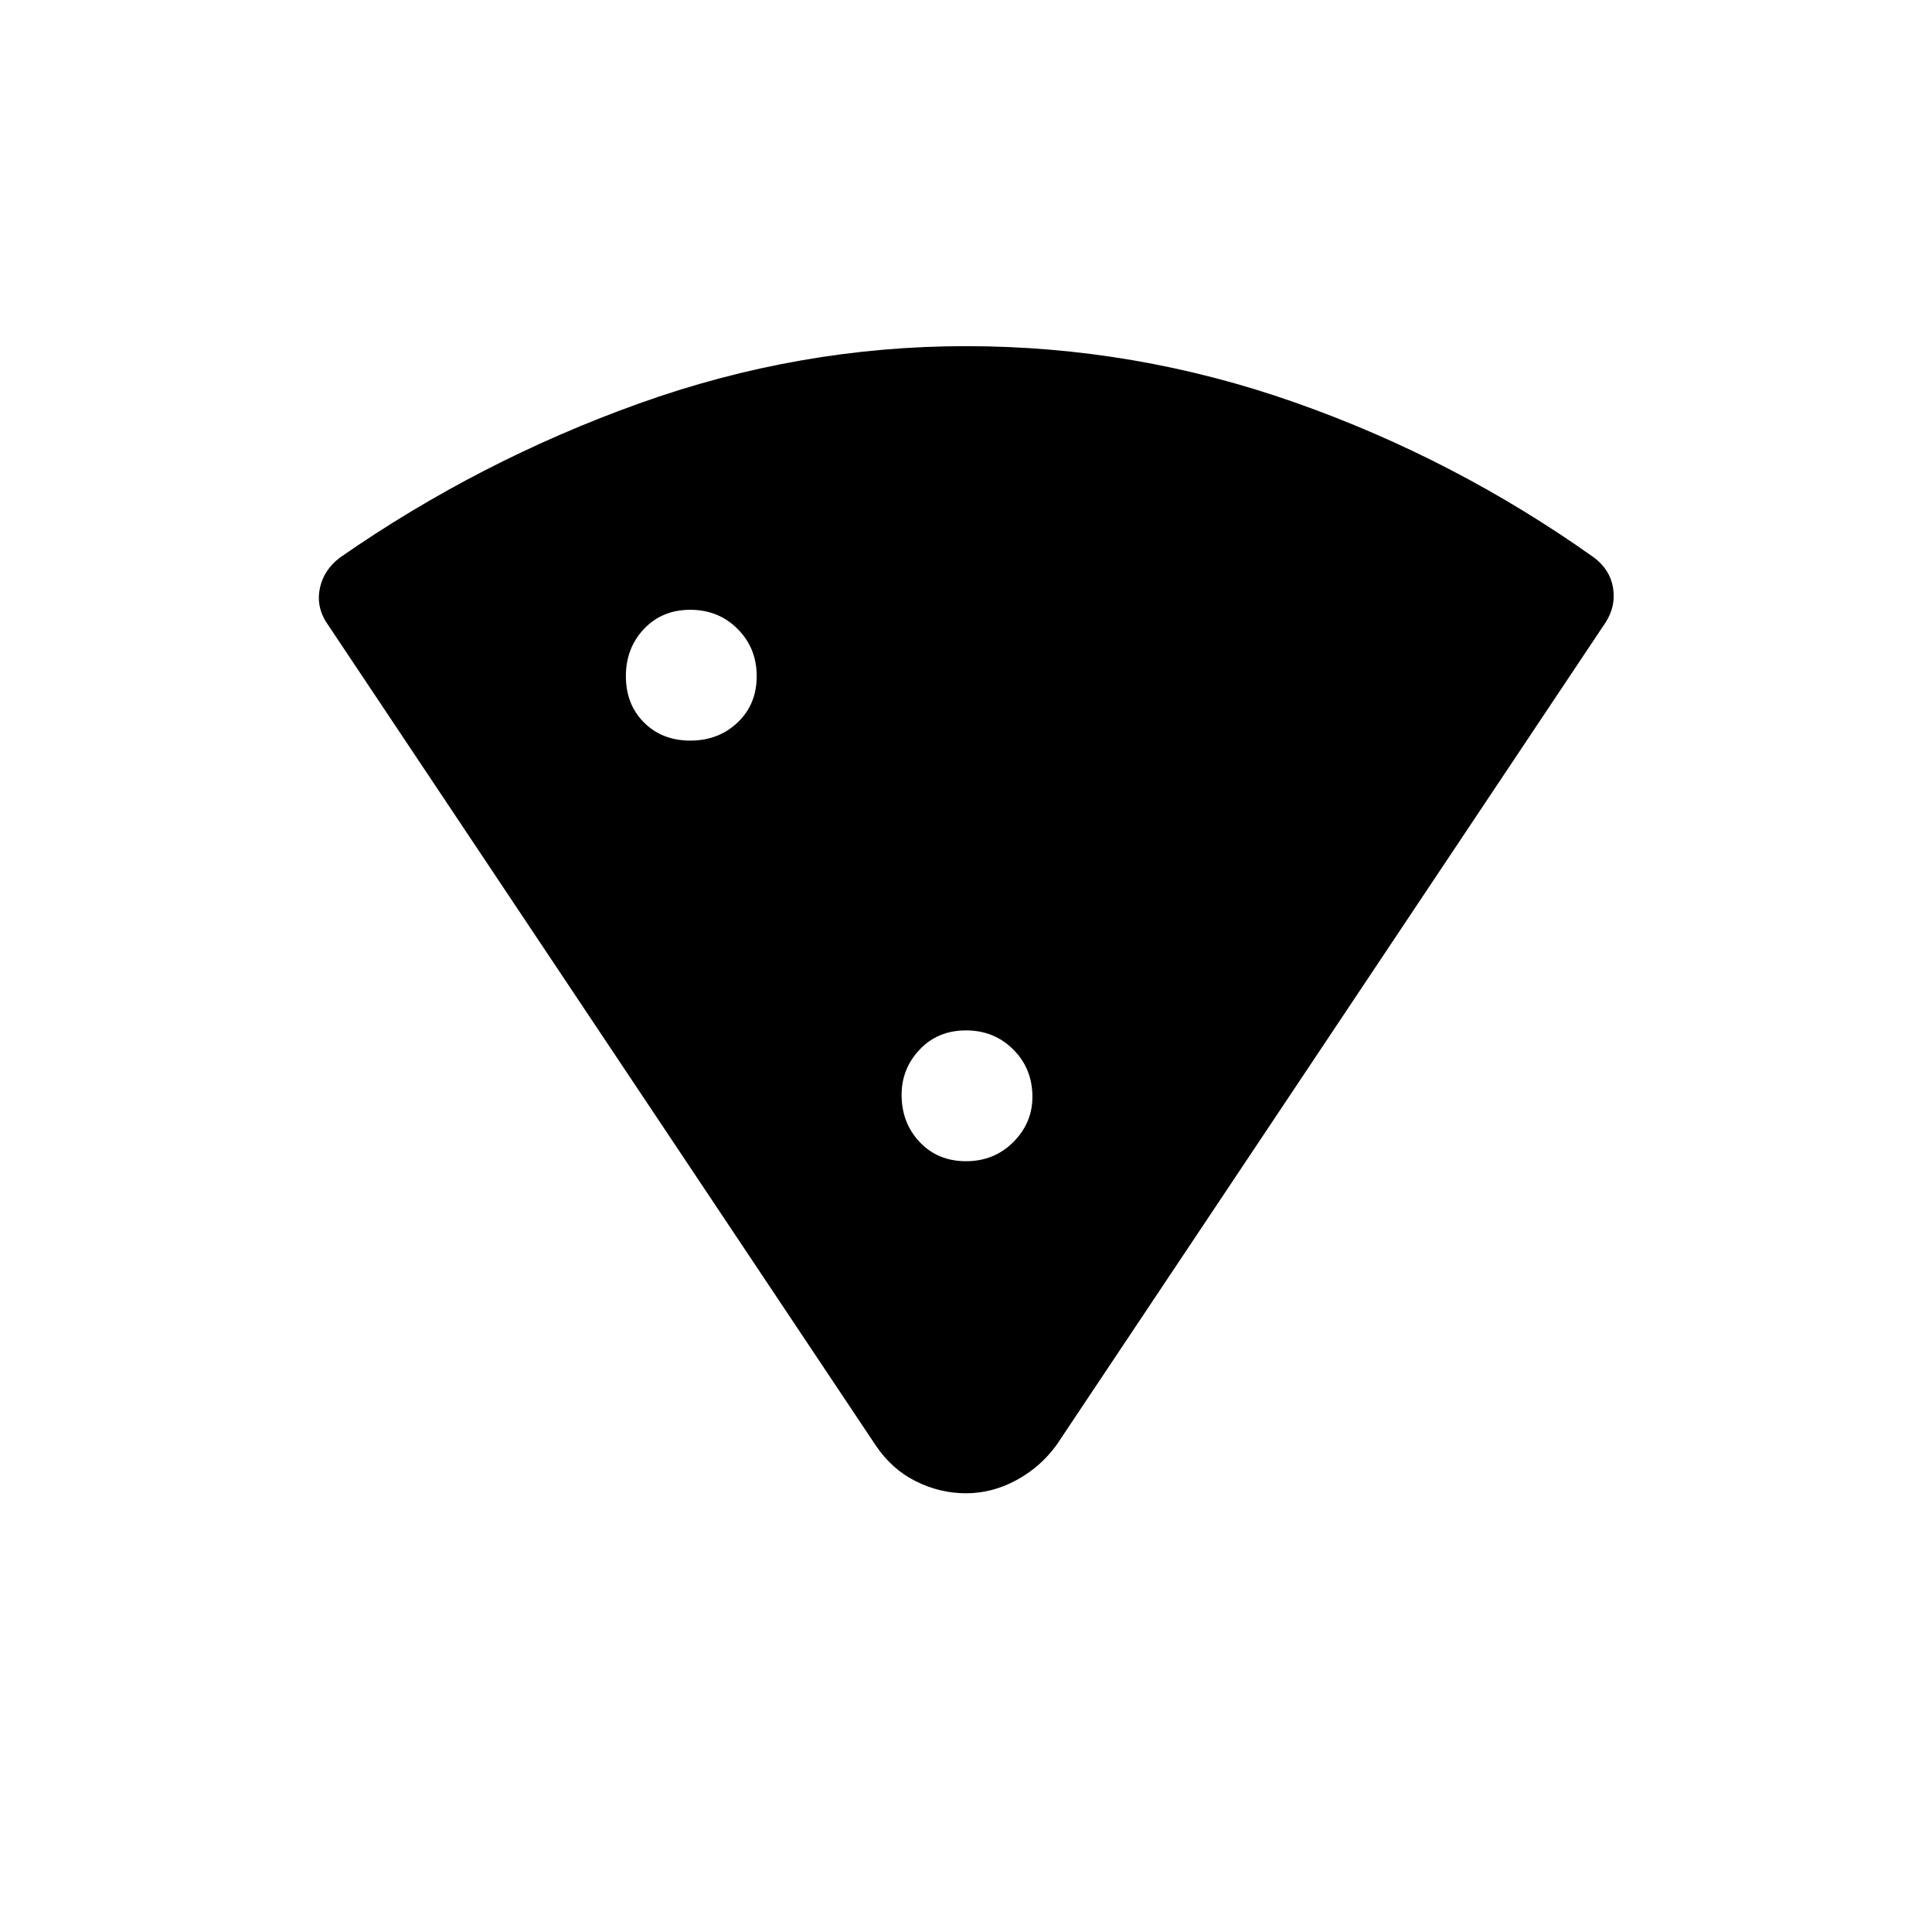 <svg xmlns="http://www.w3.org/2000/svg" width="48" height="48"><path d="M24 37.1q-.65 0-1.25-.3t-1-.9L8.1 15.45q-.25-.4-.15-.85.1-.45.5-.75 3.45-2.4 7.425-3.825Q19.85 8.6 24 8.6q4.2 0 8.175 1.4 3.975 1.4 7.425 3.85.4.3.475.75.075.45-.175.85L26.25 35.9q-.4.55-1 .875-.6.325-1.25.325zm-6.85-18.7q.7 0 1.175-.45.475-.45.475-1.15t-.475-1.175q-.475-.475-1.175-.475-.7 0-1.15.475-.45.475-.45 1.175 0 .7.45 1.15.45.45 1.15.45zM24 28.85q.7 0 1.175-.475.475-.475.475-1.125 0-.7-.475-1.175Q24.7 25.6 24 25.6q-.7 0-1.15.475-.45.475-.45 1.125 0 .7.45 1.175.45.475 1.15.475z"/></svg>